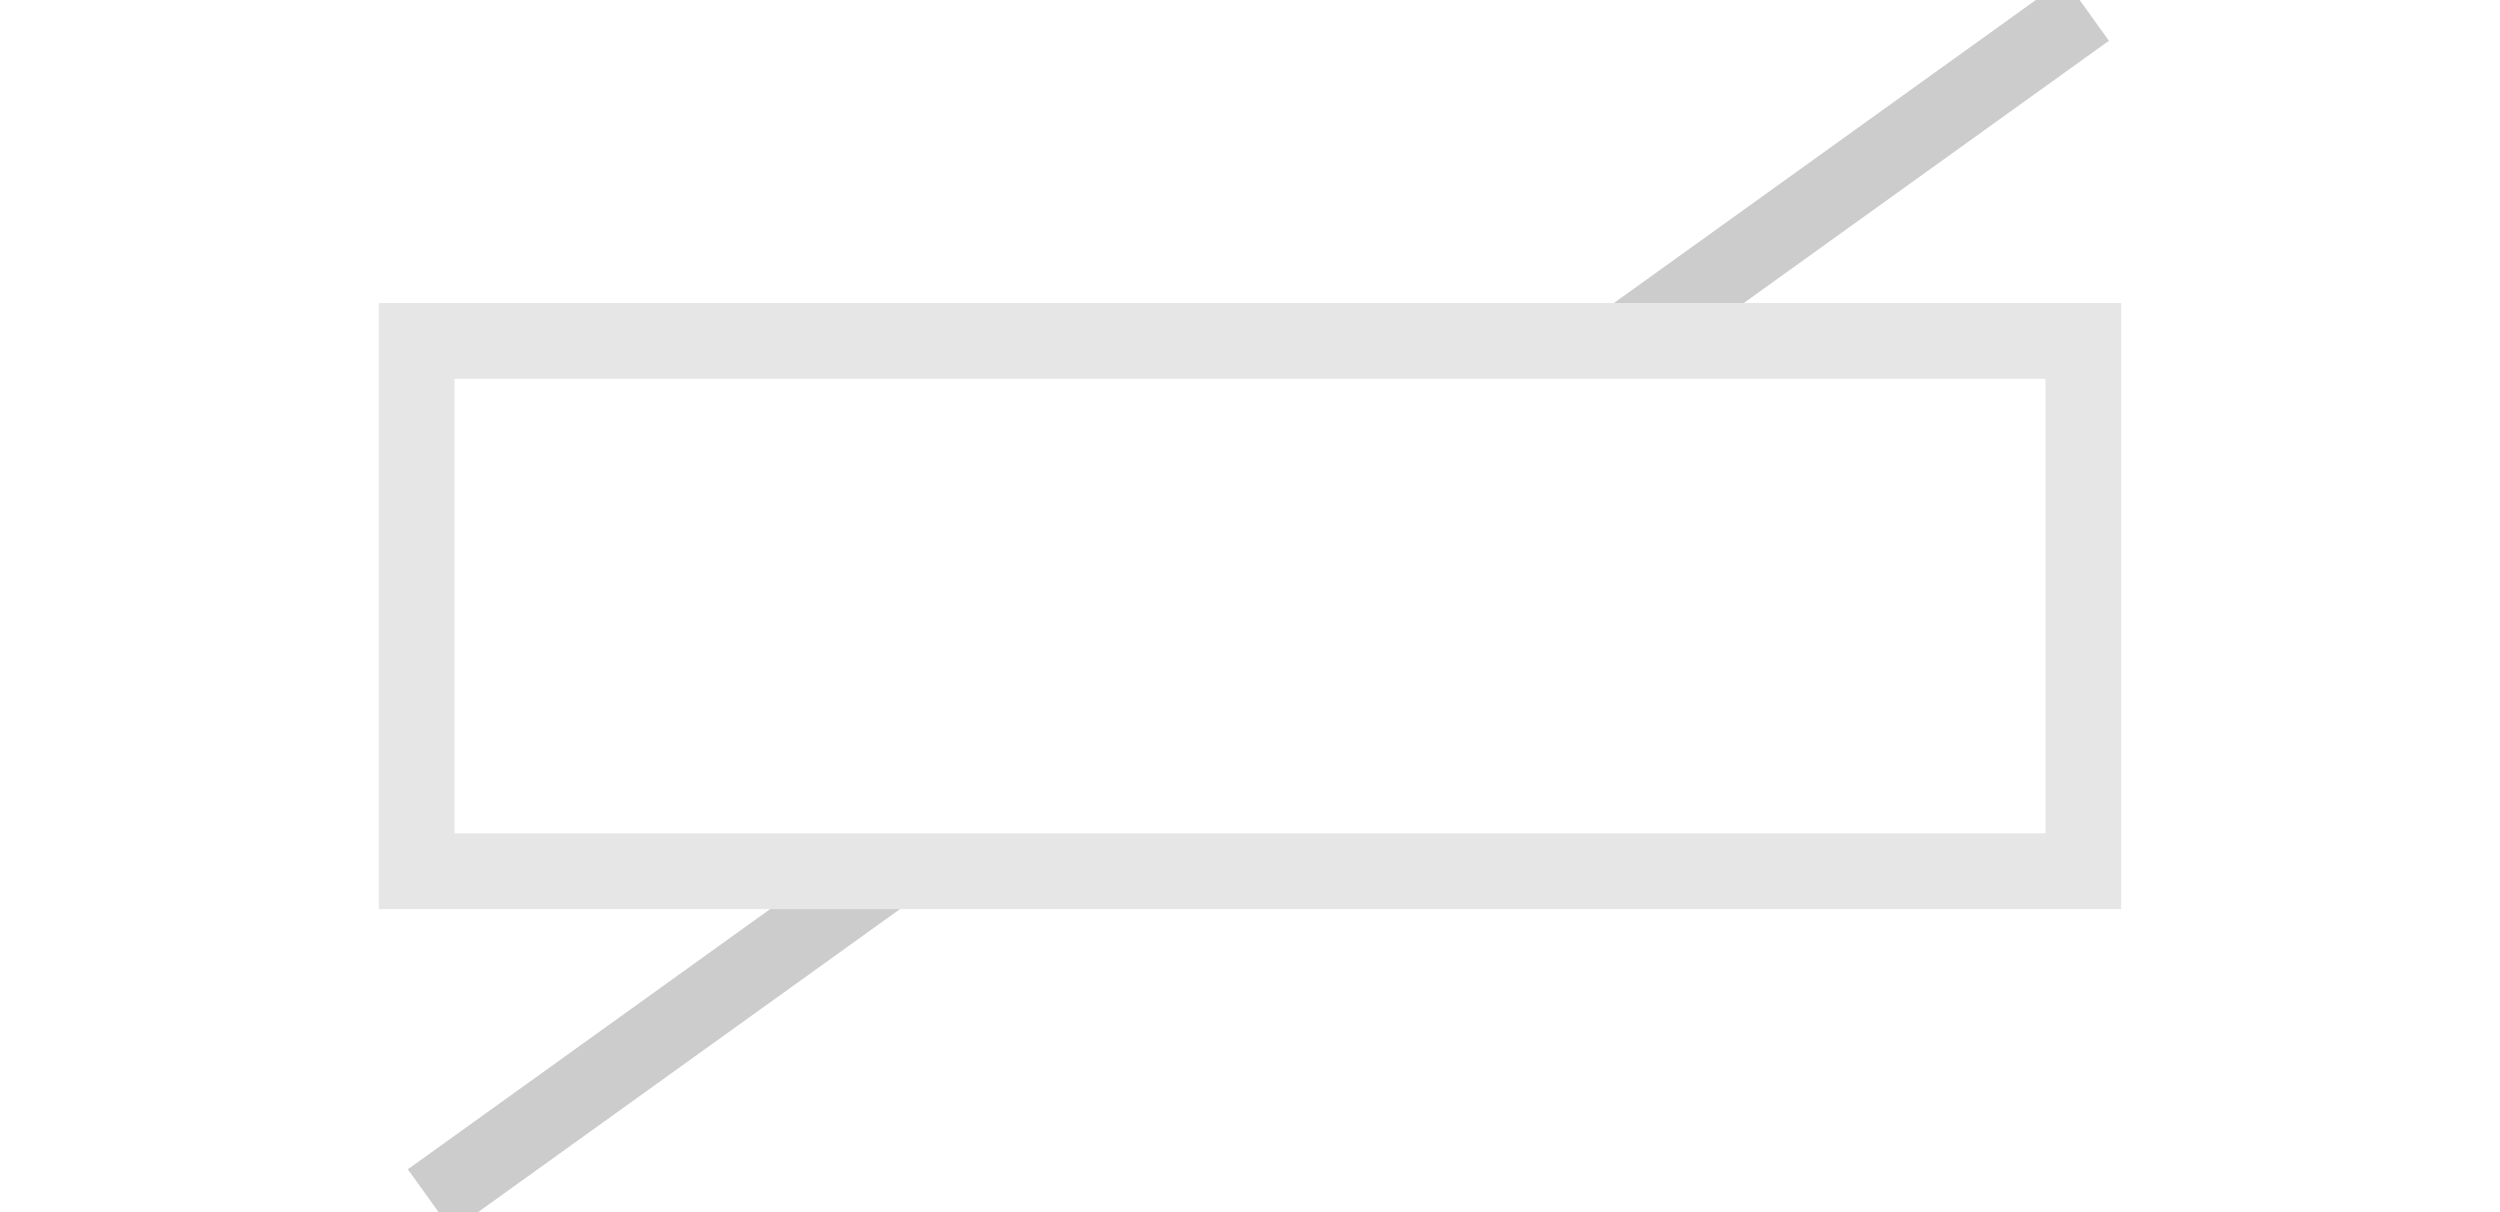 <?xml version="1.0" encoding="UTF-8"?>
<svg width="33px" height="16px" viewBox="0 0 33 16" version="1.1" xmlns="http://www.w3.org/2000/svg" xmlns:xlink="http://www.w3.org/1999/xlink">
    <rect x="0" y="0" width="33" height="16" fill="#808080" stroke="none"/>
    <!-- Generator: Sketch 47 (45396) - http://www.bohemiancoding.com/sketch -->
    <title>border</title>
    <desc>Created with Sketch.</desc>
    <defs>
        <path d="M1,0 L41,0 L41,24 L1,24 L1,24 C0.448,24 6.76353751e-17,23.552 0,23 L0,1 L0,1 C-6.76353751e-17,0.448 0.448,1.01453063e-16 1,0 Z" id="path-1"></path>
        <rect id="path-2" x="9" y="8" width="23" height="8"></rect>
    </defs>
    <g id="Page-3" stroke="none" stroke-width="1" fill="none" fill-rule="evenodd">
        <g id="Color-Picker" transform="translate(-643, -300)">
            <g id="Group-8-Copy-4" transform="translate(639, 296)">
                <g id="color-control-copy-15">
                    <g id="Rectangle-33">
                        <use fill="#FFFFFF" fill-rule="evenodd" xlink:href="#path-1"></use>
                        <path stroke="#FAFAFB" stroke-width="4" d="M2,2 L2,22 L39,22 L39,2 L2,2 Z"></path>
                        <path stroke="#D1D1D1" stroke-width="1" d="M40.5,23.5 L40.5,0.5 L1,0.5 C0.724,0.5 0.5,0.724 0.5,1 L0.5,23 C0.5,23.276 0.724,23.5 1,23.5 L40.5,23.5 Z"></path>
                    </g>
                    <path d="M9.675,19.841 L31.546,4.132" id="Path-6" stroke="#CCCCCC"></path>
                    <g id="Rectangle-16">
                        <use fill="#FFFFFF" fill-rule="evenodd" xlink:href="#path-2"></use>
                        <rect stroke-opacity="0.1" stroke="#000000" stroke-width="1" x="9.5" y="8.5" width="22" height="7"></rect>
                    </g>
                </g>
            </g>
        </g>
    </g>
</svg>